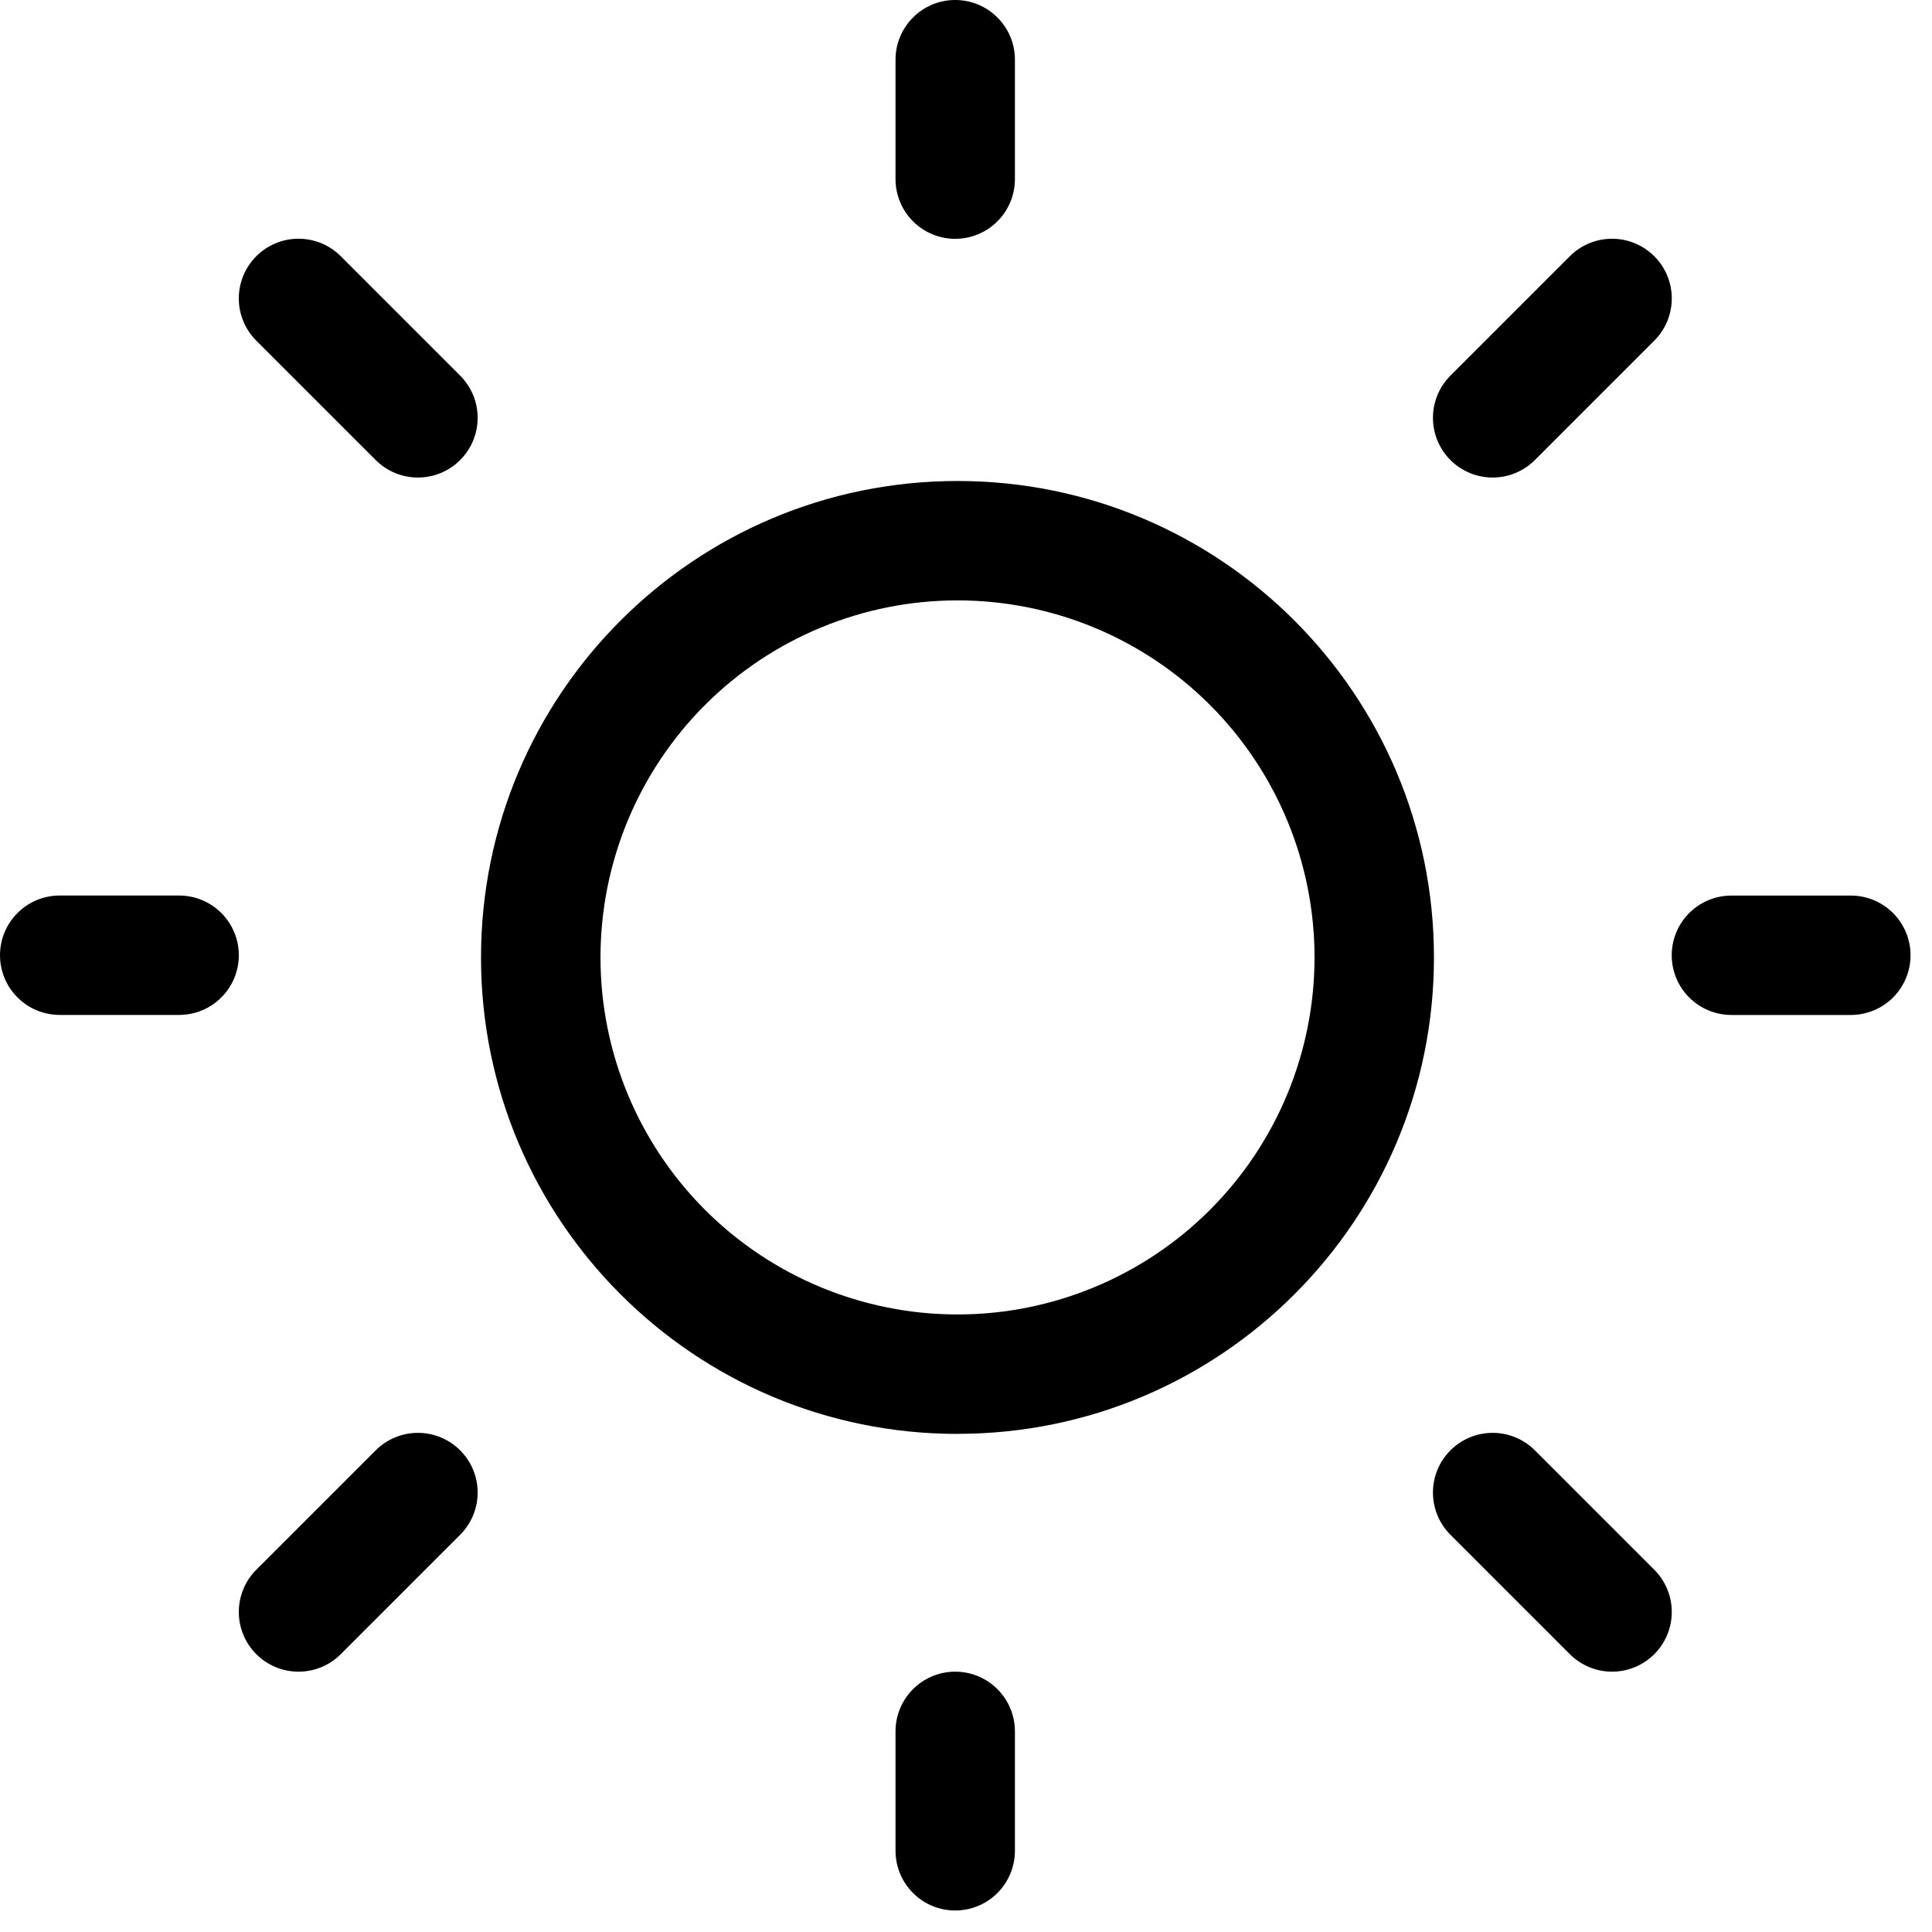 <svg width="75" height="75" viewBox="0 0 75 75" fill="none" xmlns="http://www.w3.org/2000/svg">
<path d="M37.081 0C38.361 0 39.399 1.038 39.399 2.318V6.953C39.399 7.568 39.155 8.157 38.72 8.592C38.286 9.027 37.696 9.271 37.081 9.271C36.467 9.271 35.877 9.027 35.443 8.592C35.008 8.157 34.764 7.568 34.764 6.953V2.318C34.764 1.038 35.802 0 37.081 0ZM37.17 55.662C47.385 55.662 55.666 47.383 55.666 37.169C55.666 26.952 47.385 18.672 37.17 18.672C26.954 18.672 18.673 26.952 18.673 37.169C18.673 47.383 26.954 55.664 37.17 55.664V55.662ZM37.17 51.027C33.495 51.027 29.969 49.566 27.37 46.967C24.771 44.368 23.311 40.843 23.311 37.167C23.311 33.491 24.771 29.966 27.37 27.366C29.969 24.767 33.495 23.307 37.17 23.307C40.846 23.307 44.372 24.767 46.971 27.366C49.57 29.966 51.03 33.491 51.03 37.167C51.03 40.843 49.57 44.368 46.971 46.967C44.372 49.566 40.846 51.027 37.17 51.027V51.027ZM71.849 39.401C72.464 39.401 73.053 39.157 73.488 38.722C73.922 38.288 74.167 37.698 74.167 37.083C74.167 36.469 73.922 35.879 73.488 35.444C73.053 35.01 72.464 34.766 71.849 34.766H67.213C66.599 34.766 66.009 35.01 65.575 35.444C65.14 35.879 64.896 36.469 64.896 37.083C64.896 37.698 65.14 38.288 65.575 38.722C66.009 39.157 66.599 39.401 67.213 39.401H71.849ZM37.081 64.894C38.361 64.894 39.399 65.932 39.399 67.212V71.847C39.399 72.462 39.155 73.051 38.72 73.486C38.286 73.921 37.696 74.165 37.081 74.165C36.467 74.165 35.877 73.921 35.443 73.486C35.008 73.051 34.764 72.462 34.764 71.847V67.212C34.764 65.932 35.802 64.894 37.081 64.894ZM6.953 39.399C7.568 39.399 8.157 39.155 8.592 38.72C9.027 38.286 9.271 37.696 9.271 37.081C9.271 36.467 9.027 35.877 8.592 35.443C8.157 35.008 7.568 34.764 6.953 34.764H2.318C1.703 34.764 1.113 35.008 0.679 35.443C0.244 35.877 0 36.467 0 37.081C0 37.696 0.244 38.286 0.679 38.72C1.113 39.155 1.703 39.399 2.318 39.399H6.953ZM9.949 9.946C10.165 9.73 10.42 9.56 10.701 9.443C10.983 9.327 11.284 9.267 11.588 9.267C11.893 9.267 12.194 9.327 12.476 9.443C12.757 9.56 13.012 9.73 13.228 9.946L17.863 14.581C18.078 14.796 18.249 15.052 18.366 15.333C18.482 15.614 18.542 15.916 18.542 16.22C18.542 16.525 18.482 16.826 18.366 17.107C18.249 17.389 18.078 17.644 17.863 17.859C17.648 18.075 17.392 18.245 17.111 18.362C16.83 18.478 16.528 18.538 16.224 18.538C15.92 18.538 15.618 18.478 15.337 18.362C15.056 18.245 14.8 18.075 14.585 17.859L9.949 13.224C9.734 13.009 9.563 12.753 9.447 12.472C9.33 12.191 9.27 11.889 9.27 11.585C9.27 11.28 9.33 10.979 9.447 10.698C9.563 10.416 9.734 10.161 9.949 9.946V9.946ZM13.228 64.215C13.012 64.431 12.757 64.601 12.476 64.718C12.194 64.834 11.893 64.894 11.588 64.894C11.284 64.894 10.983 64.834 10.701 64.718C10.42 64.601 10.165 64.431 9.949 64.215C9.734 64 9.563 63.745 9.447 63.463C9.33 63.182 9.271 62.881 9.271 62.576C9.271 62.272 9.33 61.97 9.447 61.689C9.563 61.408 9.734 61.152 9.949 60.937L14.585 56.302C14.8 56.087 15.056 55.916 15.337 55.799C15.618 55.683 15.92 55.623 16.224 55.623C16.528 55.623 16.83 55.683 17.111 55.799C17.392 55.916 17.648 56.087 17.863 56.302C18.078 56.517 18.249 56.773 18.366 57.054C18.482 57.335 18.542 57.636 18.542 57.941C18.542 58.245 18.482 58.547 18.366 58.828C18.249 59.109 18.078 59.365 17.863 59.58L13.228 64.215ZM64.217 9.946C63.783 9.512 63.193 9.268 62.579 9.268C61.965 9.268 61.376 9.512 60.941 9.946L56.306 14.581C55.871 15.016 55.627 15.605 55.627 16.22C55.627 16.835 55.871 17.425 56.306 17.859C56.74 18.294 57.33 18.538 57.945 18.538C58.559 18.538 59.149 18.294 59.584 17.859L64.219 13.224C64.434 13.009 64.605 12.753 64.722 12.472C64.838 12.191 64.898 11.889 64.898 11.585C64.898 11.28 64.838 10.979 64.722 10.698C64.605 10.416 64.434 10.161 64.219 9.946H64.217ZM60.941 64.215C61.376 64.65 61.965 64.894 62.58 64.894C63.195 64.894 63.784 64.65 64.219 64.215C64.654 63.781 64.898 63.191 64.898 62.576C64.898 61.962 64.654 61.372 64.219 60.937L59.584 56.302C59.149 55.867 58.559 55.623 57.945 55.623C57.33 55.623 56.74 55.867 56.306 56.302C55.871 56.736 55.627 57.326 55.627 57.941C55.627 58.556 55.871 59.145 56.306 59.58L60.941 64.215Z" fill="black"/>
</svg>
